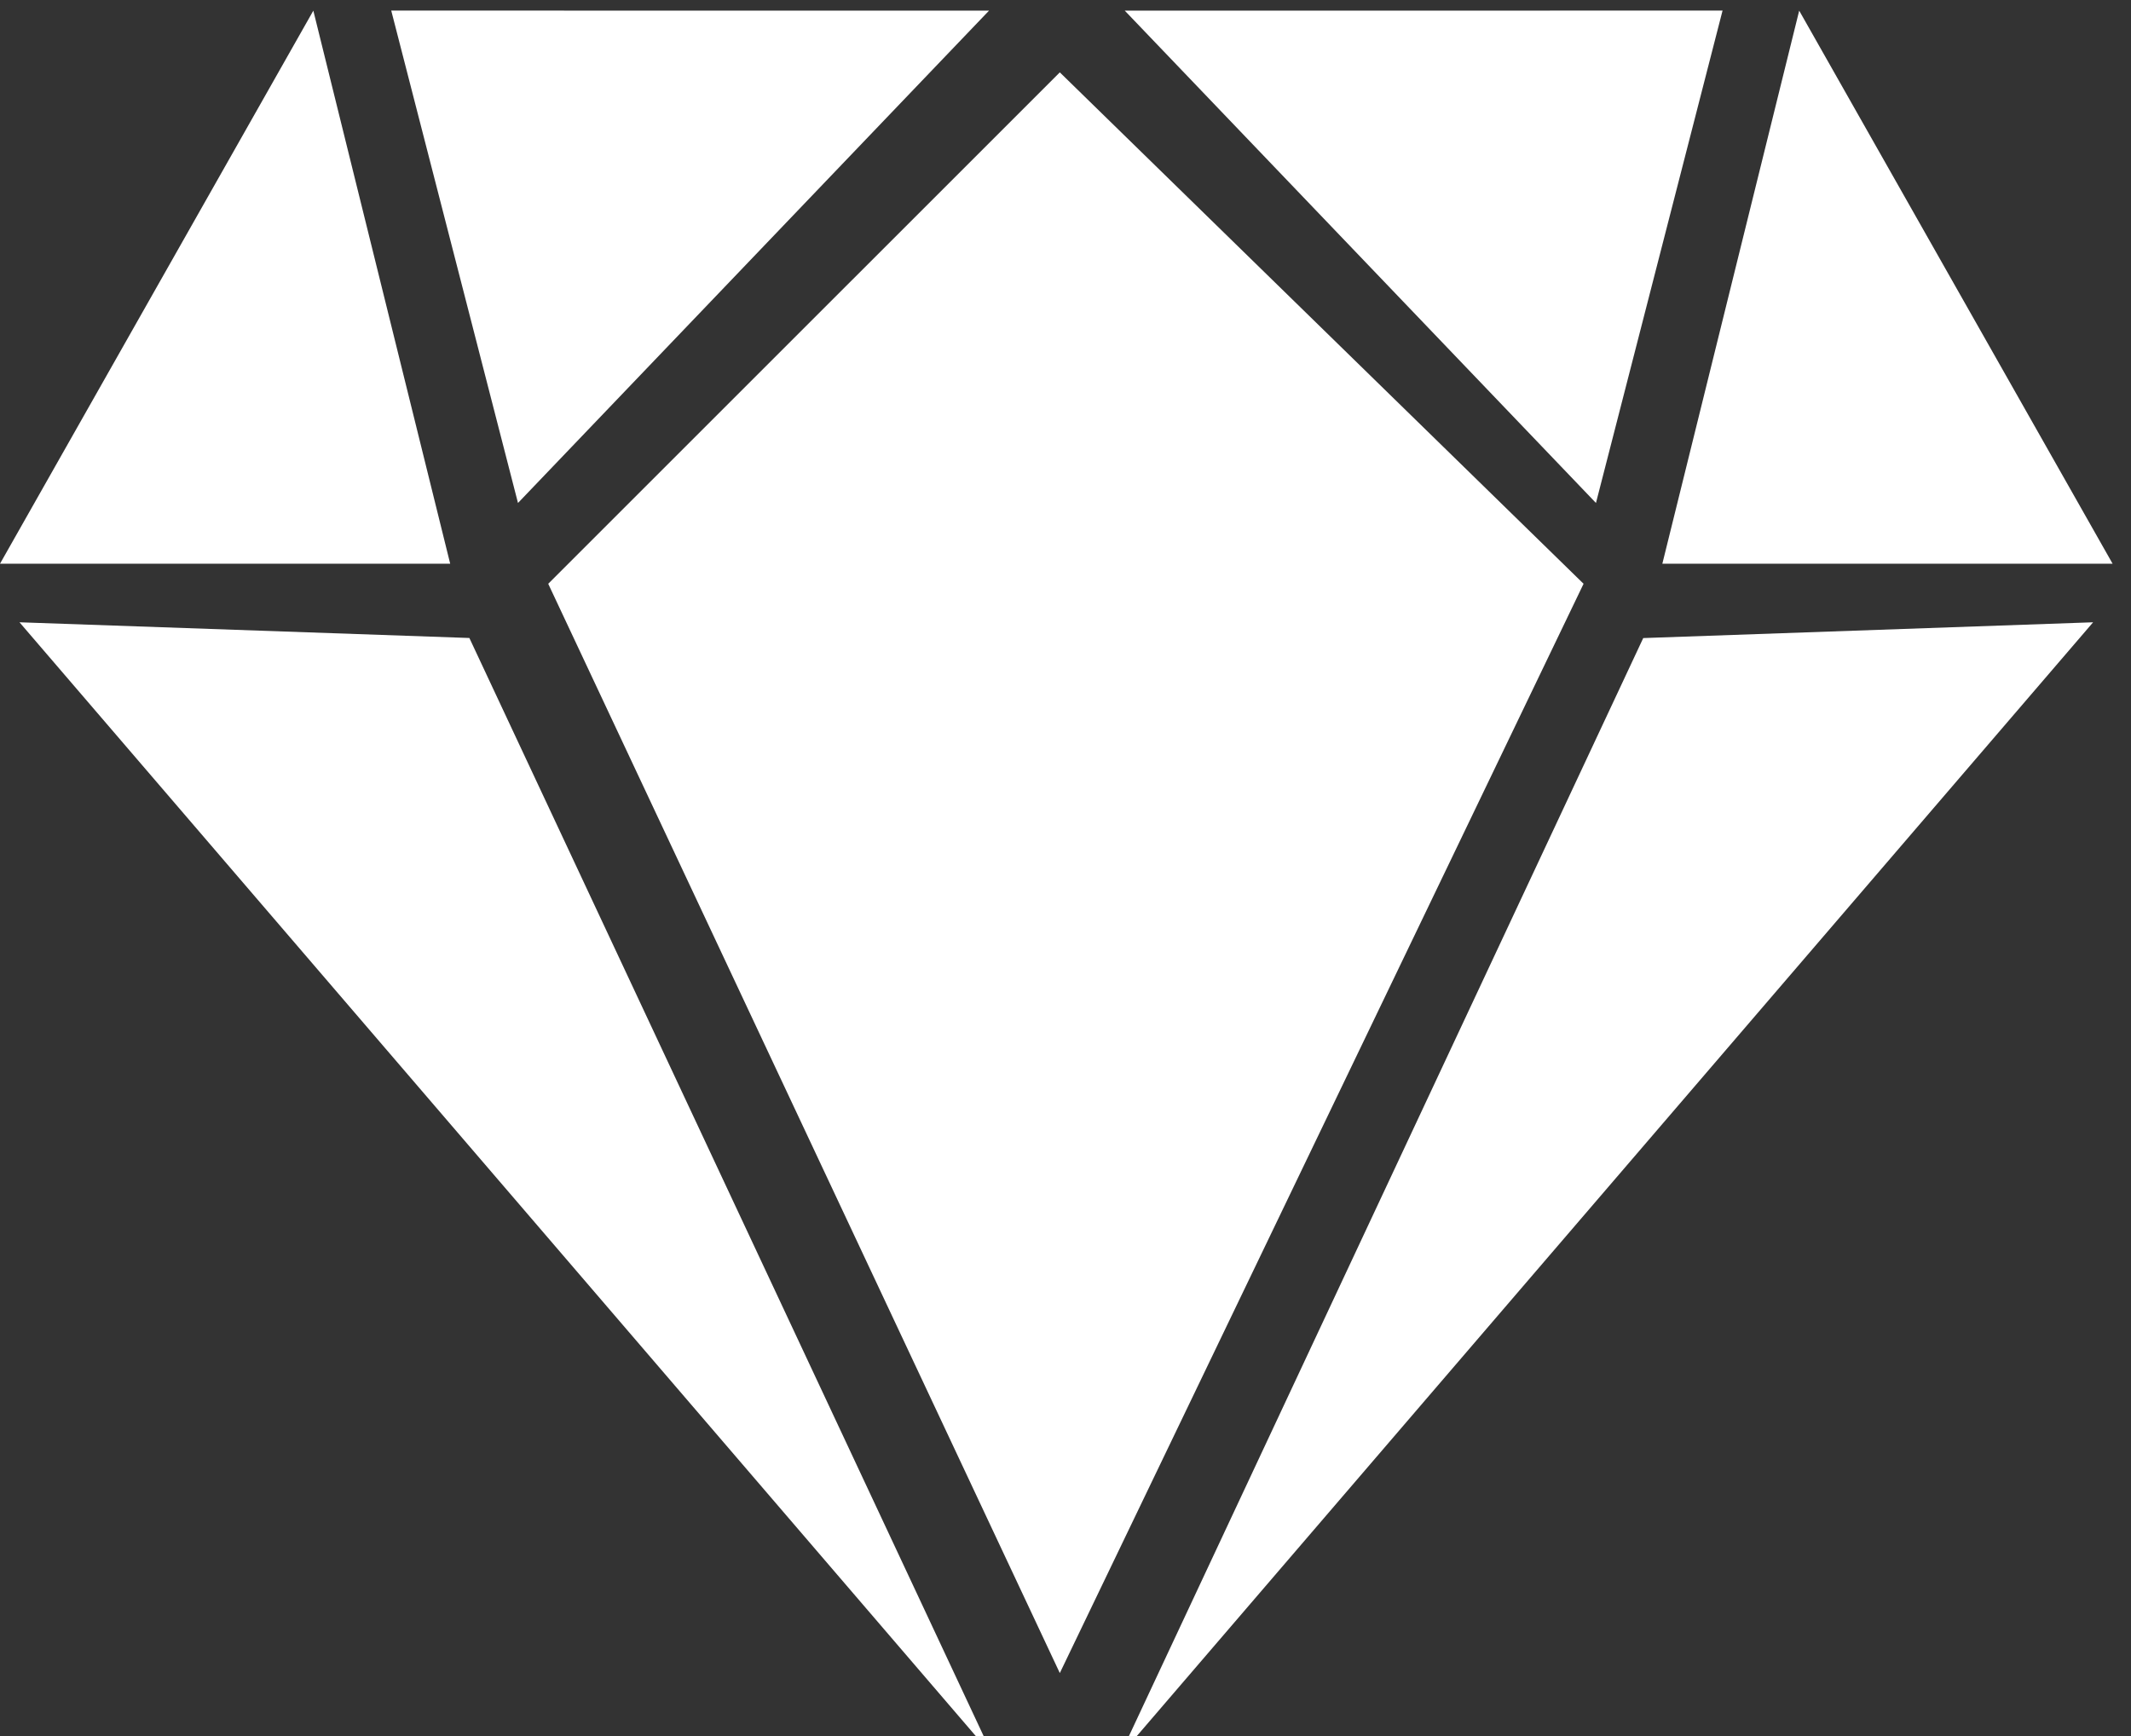 <svg xmlns="http://www.w3.org/2000/svg" xmlns:xlink="http://www.w3.org/1999/xlink" width="27" height="22" viewBox="0 0 27 22"><rect x="0" y="0" width="27" height="22" fill="#333333" stroke="none"/><defs><path id="g2nka" d="M63.428 7167.917l-6.482 6.481 6.482 13.804 6.636-13.804z"/><path id="g2nkb" d="M62.531 7167.135l-5.968 6.239-1.606-6.24z"/><path id="g2nkc" d="M64.251 7167.135l5.97 6.239 1.604-6.24z"/><path id="g2nkd" d="M53.97 7167.135l1.734 7.009H50z"/><path id="g2nke" d="M72.796 7167.135l-1.734 7.009h5.705z"/><path id="g2nkf" d="M55.947 7175.085l6.635 14.17-12.335-14.369z"/><path id="g2nkg" d="M70.82 7175.086l-6.636 14.17 12.336-14.37z"/></defs><g><g transform="translate(-50 -7167)"><g><use fill="#fff" xlink:href="#g2nka"/></g><g><use fill="#fff" xlink:href="#g2nkb"/></g><g><use fill="#fff" xlink:href="#g2nkc"/></g><g><use fill="#fff" xlink:href="#g2nkd"/></g><g><use fill="#fff" xlink:href="#g2nke"/></g><g><use fill="#fff" xlink:href="#g2nkf"/></g><g><use fill="#fff" xlink:href="#g2nkg"/></g></g></g></svg>